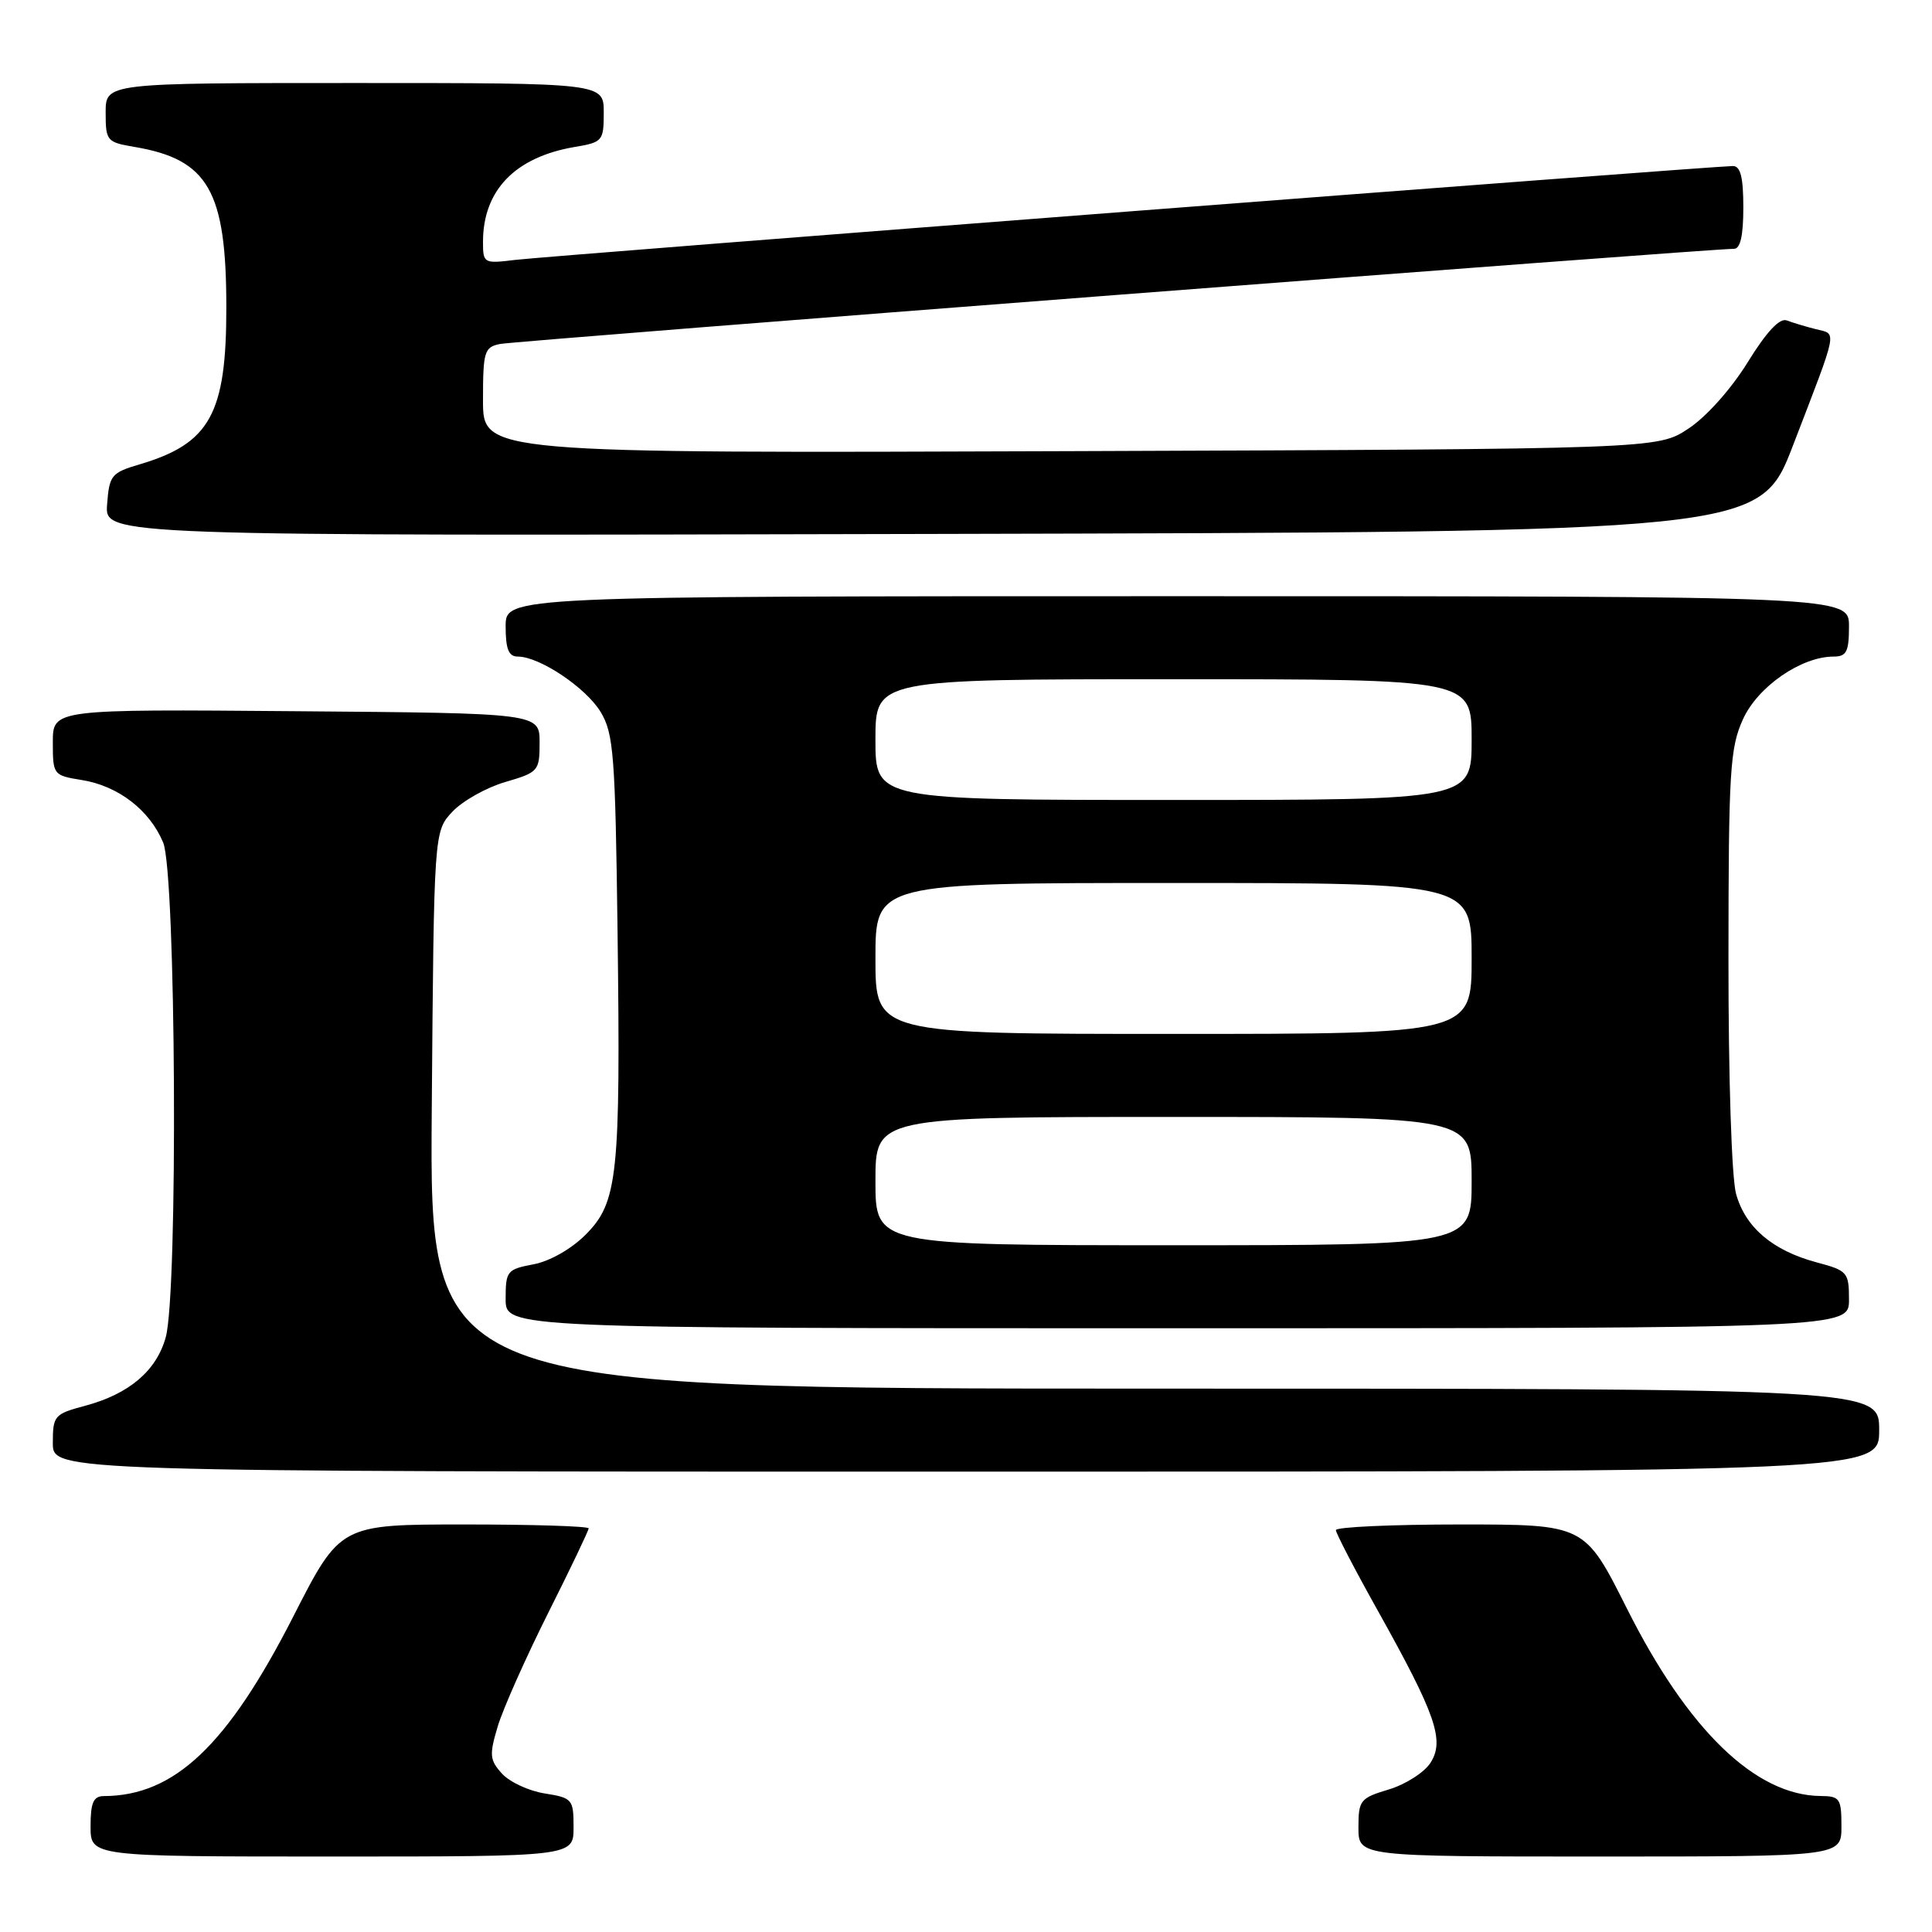 <?xml version="1.0" encoding="UTF-8" standalone="no"?>
<!DOCTYPE svg PUBLIC "-//W3C//DTD SVG 1.1//EN" "http://www.w3.org/Graphics/SVG/1.1/DTD/svg11.dtd" >
<svg xmlns="http://www.w3.org/2000/svg" xmlns:xlink="http://www.w3.org/1999/xlink" version="1.1" viewBox="0 0 256 256">
 <g >
 <path fill="currentColor"
d=" M 76.00 242.13 C 76.00 238.41 75.85 238.23 72.17 237.64 C 70.06 237.31 67.52 236.12 66.51 235.01 C 64.88 233.21 64.82 232.54 65.95 228.76 C 66.65 226.43 69.65 219.69 72.61 213.78 C 75.58 207.87 78.00 202.80 78.00 202.52 C 78.00 202.23 70.59 202.00 61.54 202.00 C 45.08 202.00 45.08 202.00 38.87 214.18 C 30.14 231.30 23.11 237.96 13.75 237.99 C 12.38 238.00 12.00 238.86 12.00 242.00 C 12.00 246.00 12.00 246.00 44.00 246.00 C 76.00 246.00 76.00 246.00 76.00 242.13 Z  M 244.00 242.00 C 244.00 238.31 243.79 238.00 241.25 237.98 C 232.61 237.91 223.64 229.23 215.56 213.11 C 209.98 202.00 209.98 202.00 193.49 202.00 C 184.42 202.00 177.00 202.34 177.01 202.75 C 177.02 203.16 179.53 208.00 182.61 213.50 C 190.30 227.27 191.46 230.65 189.52 233.62 C 188.69 234.88 186.21 236.46 184.00 237.12 C 180.24 238.25 180.00 238.54 180.00 242.16 C 180.00 246.00 180.00 246.00 212.00 246.00 C 244.00 246.00 244.00 246.00 244.00 242.00 Z  M 249.00 189.50 C 249.00 184.00 249.00 184.00 152.96 184.00 C 56.93 184.00 56.93 184.00 57.21 147.08 C 57.50 110.16 57.50 110.16 59.95 107.55 C 61.30 106.12 64.45 104.35 66.95 103.62 C 71.34 102.34 71.50 102.16 71.50 98.40 C 71.50 94.50 71.50 94.50 39.25 94.24 C 7.00 93.97 7.00 93.97 7.00 98.36 C 7.00 102.67 7.06 102.75 10.85 103.36 C 15.65 104.13 19.82 107.33 21.62 111.64 C 23.32 115.71 23.61 171.27 21.96 177.20 C 20.73 181.64 17.11 184.71 11.29 186.27 C 7.19 187.36 7.00 187.59 7.00 191.21 C 7.00 195.00 7.00 195.00 128.00 195.00 C 249.00 195.00 249.00 195.00 249.00 189.50 Z  M 245.00 172.21 C 245.00 168.59 244.81 168.36 240.71 167.27 C 234.89 165.71 231.27 162.64 230.04 158.20 C 229.45 156.07 229.02 142.84 229.03 127.00 C 229.04 102.12 229.23 99.10 230.95 95.31 C 232.91 90.98 238.67 87.00 242.96 87.00 C 244.67 87.00 245.00 86.36 245.00 83.00 C 245.00 79.00 245.00 79.00 156.00 79.00 C 67.00 79.00 67.00 79.00 67.00 83.00 C 67.00 86.01 67.40 87.00 68.61 87.00 C 71.49 87.00 77.63 91.11 79.59 94.34 C 81.31 97.19 81.53 100.03 81.83 123.50 C 82.24 155.81 81.87 159.33 77.58 163.62 C 75.70 165.50 72.83 167.13 70.68 167.53 C 67.19 168.19 67.00 168.42 67.00 172.11 C 67.00 176.00 67.00 176.00 156.00 176.00 C 245.00 176.00 245.00 176.00 245.00 172.21 Z  M 237.59 59.00 C 243.64 43.27 243.43 44.33 240.62 43.62 C 239.28 43.28 237.54 42.76 236.76 42.46 C 235.81 42.10 234.09 43.94 231.58 48.00 C 229.40 51.53 226.10 55.23 223.73 56.79 C 219.65 59.50 219.65 59.50 141.82 59.78 C 64.00 60.06 64.00 60.06 64.00 53.05 C 64.00 46.58 64.17 46.00 66.25 45.58 C 68.36 45.15 227.04 32.92 229.75 32.97 C 230.60 32.99 231.00 31.25 231.00 27.50 C 231.00 23.50 230.63 22.00 229.62 22.00 C 227.04 22.00 72.51 33.91 68.25 34.44 C 64.10 34.95 64.00 34.89 64.00 32.05 C 64.00 25.21 68.26 20.81 76.17 19.47 C 79.85 18.85 80.00 18.67 80.00 14.91 C 80.00 11.00 80.00 11.00 47.00 11.00 C 14.00 11.00 14.00 11.00 14.00 14.91 C 14.00 18.67 14.15 18.85 17.83 19.47 C 27.60 21.12 29.99 25.29 29.99 40.73 C 30.00 54.83 27.83 58.77 18.50 61.53 C 14.75 62.64 14.48 62.97 14.19 66.86 C 13.88 71.01 13.88 71.01 123.53 70.75 C 233.17 70.50 233.17 70.50 237.59 59.00 Z  M 116.00 156.50 C 116.00 148.00 116.00 148.00 155.50 148.00 C 195.00 148.00 195.00 148.00 195.00 156.50 C 195.00 165.00 195.00 165.00 155.50 165.00 C 116.00 165.00 116.00 165.00 116.00 156.50 Z  M 116.00 127.00 C 116.00 117.00 116.00 117.00 155.50 117.00 C 195.00 117.00 195.00 117.00 195.00 127.00 C 195.00 137.00 195.00 137.00 155.50 137.00 C 116.00 137.00 116.00 137.00 116.00 127.00 Z  M 116.00 98.00 C 116.00 90.00 116.00 90.00 155.50 90.00 C 195.00 90.00 195.00 90.00 195.00 98.00 C 195.00 106.00 195.00 106.00 155.50 106.00 C 116.00 106.00 116.00 106.00 116.00 98.00 Z "/>
</g>
</svg>